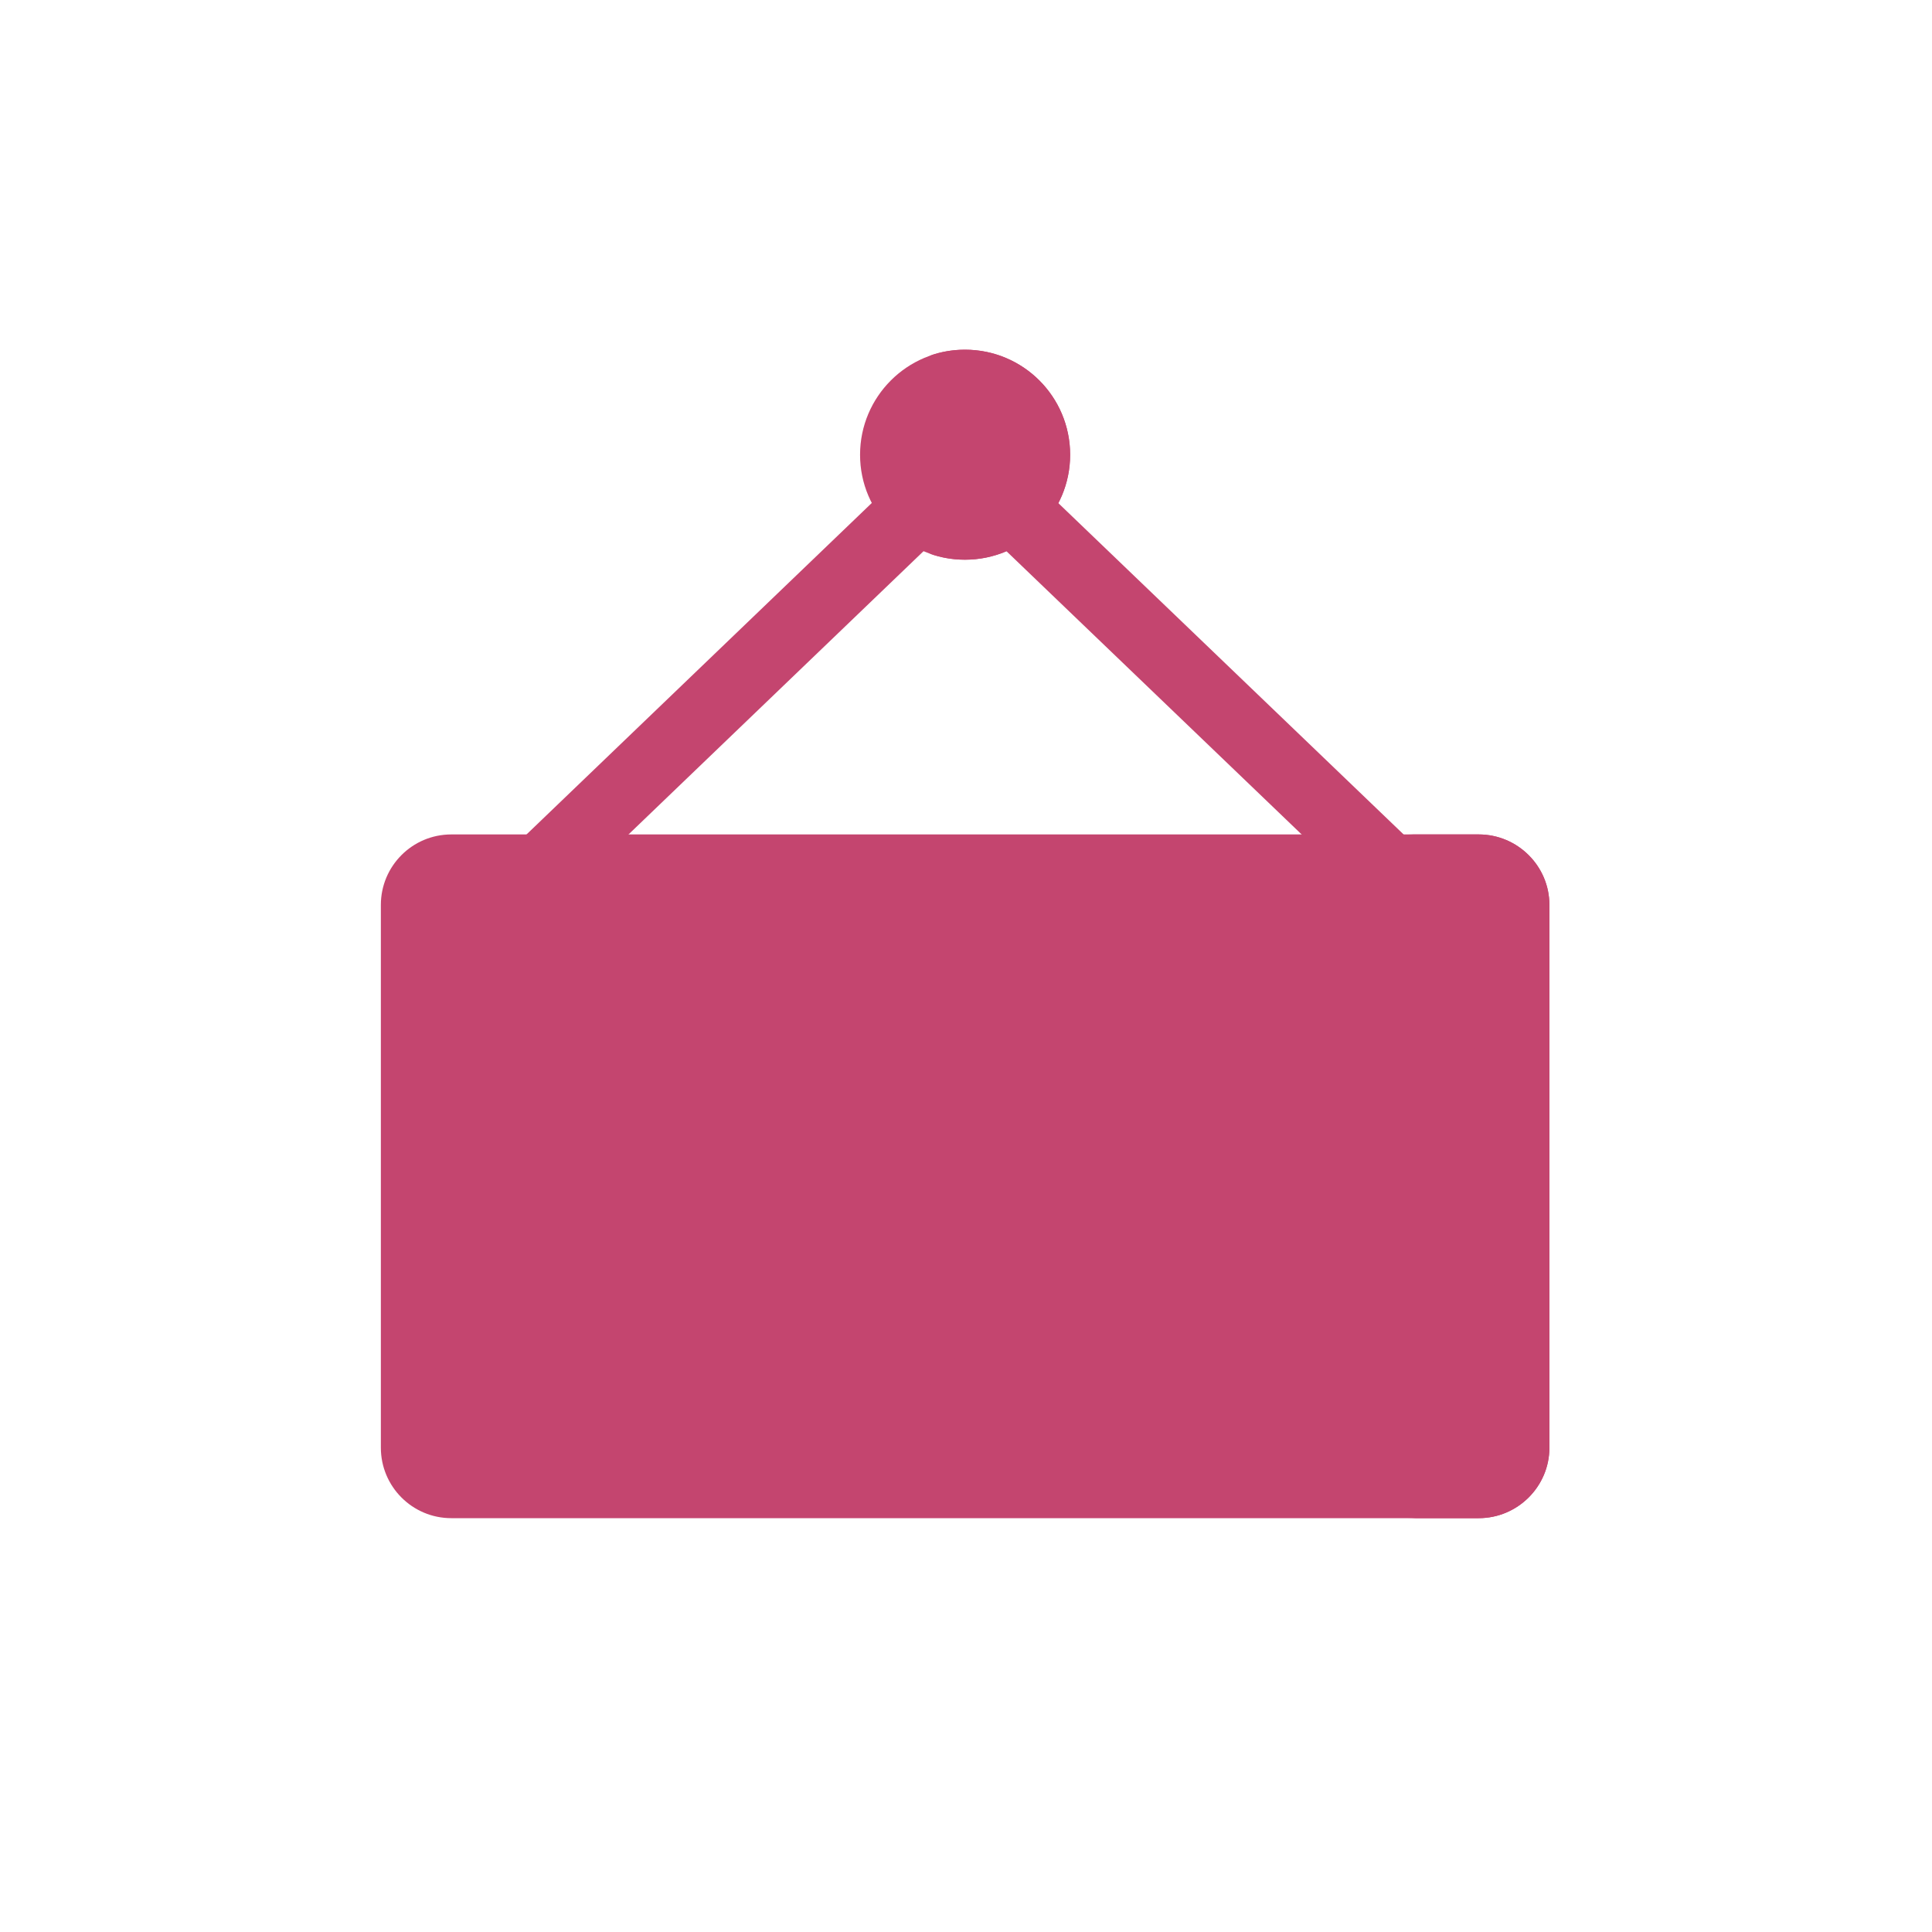 <svg xmlns="http://www.w3.org/2000/svg" width="30" viewBox="0 0 30 30" height="30" version="1.0"><defs><clipPath id="a"><path d="M 13 5.43 L 17 5.43 L 17 9 L 13 9 Z M 13 5.43"/></clipPath><clipPath id="b"><path d="M 14 5.43 L 17 5.43 L 17 9 L 14 9 Z M 14 5.43"/></clipPath><clipPath id="c"><path d="M 5.914 12 L 24.059 12 L 24.059 23.574 L 5.914 23.574 Z M 5.914 12"/></clipPath><clipPath id="d"><path d="M 21 12 L 24.059 12 L 24.059 23.574 L 21 23.574 Z M 21 12"/></clipPath></defs><path fill="#C4456F" d="M 22.898 15.324 C 22.762 15.324 22.625 15.273 22.52 15.172 L 14.984 7.941 L 7.453 15.172 C 7.234 15.379 6.887 15.371 6.676 15.156 C 6.469 14.938 6.477 14.59 6.695 14.379 L 14.605 6.785 C 14.816 6.582 15.152 6.582 15.363 6.785 L 23.277 14.379 C 23.496 14.59 23.504 14.938 23.293 15.156 C 23.188 15.266 23.043 15.324 22.898 15.324 Z M 22.898 15.324"/><g clip-path="url(#a)"><path fill="#C4456F" d="M 16.617 7.062 C 16.617 7.961 15.887 8.691 14.984 8.691 C 14.086 8.691 13.355 7.961 13.355 7.062 C 13.355 6.16 14.086 5.43 14.984 5.43 C 15.887 5.43 16.617 6.16 16.617 7.062 Z M 16.617 7.062"/></g><g clip-path="url(#b)"><path fill="#C4456F" d="M 14.984 5.43 C 14.793 5.43 14.609 5.461 14.438 5.523 C 15.07 5.75 15.523 6.352 15.523 7.062 C 15.523 7.77 15.07 8.375 14.438 8.598 C 14.609 8.66 14.793 8.691 14.984 8.691 C 15.887 8.691 16.617 7.961 16.617 7.062 C 16.617 6.16 15.887 5.43 14.984 5.43 Z M 14.984 5.43"/></g><g clip-path="url(#c)"><path fill="#C4456F" d="M 22.961 23.574 L 7.008 23.574 C 6.402 23.574 5.914 23.082 5.914 22.48 L 5.914 14.051 C 5.914 13.449 6.402 12.957 7.008 12.957 L 22.961 12.957 C 23.566 12.957 24.059 13.449 24.059 14.051 L 24.059 22.48 C 24.059 23.082 23.566 23.574 22.961 23.574 Z M 22.961 23.574"/></g><g clip-path="url(#d)"><path fill="#C4456F" d="M 22.961 12.957 L 21.867 12.957 C 22.473 12.957 22.961 13.449 22.961 14.051 L 22.961 22.48 C 22.961 23.082 22.473 23.574 21.867 23.574 L 22.961 23.574 C 23.566 23.574 24.059 23.082 24.059 22.48 L 24.059 14.051 C 24.059 13.449 23.566 12.957 22.961 12.957 Z M 22.961 12.957"/></g><path fill="#C4456F" d="M 11.074 17.719 C 11.184 17.719 11.297 17.695 11.414 17.629 C 11.652 17.496 11.801 17.242 11.801 16.969 L 11.801 15.066 C 11.801 14.918 11.68 14.793 11.527 14.793 C 11.375 14.793 11.254 14.918 11.254 15.066 L 11.254 16.969 C 11.254 17.043 11.215 17.113 11.148 17.148 C 11.027 17.219 10.891 17.09 10.883 17.082 C 10.773 16.977 10.602 16.977 10.496 17.082 C 10.391 17.188 10.391 17.359 10.496 17.469 C 10.605 17.582 10.824 17.719 11.074 17.719 Z M 11.074 17.719"/><path fill="#C4456F" d="M 17.07 16.953 C 17.129 16.633 16.98 16.211 16.395 15.996 C 16.098 15.887 15.824 15.766 15.742 15.73 C 15.668 15.672 15.668 15.59 15.676 15.555 C 15.68 15.508 15.715 15.395 15.879 15.344 C 16.227 15.238 16.547 15.492 16.555 15.5 C 16.672 15.594 16.844 15.582 16.941 15.465 C 17.035 15.348 17.023 15.176 16.906 15.078 C 16.883 15.062 16.359 14.629 15.723 14.82 C 15.402 14.914 15.176 15.168 15.133 15.477 C 15.09 15.766 15.215 16.043 15.457 16.199 C 15.473 16.207 15.484 16.215 15.496 16.223 C 15.512 16.227 15.836 16.371 16.203 16.508 C 16.316 16.551 16.566 16.664 16.531 16.859 C 16.508 17 16.336 17.148 16.094 17.148 C 15.852 17.148 15.617 17.051 15.469 16.887 C 15.367 16.773 15.191 16.766 15.082 16.867 C 14.969 16.969 14.961 17.141 15.062 17.254 C 15.312 17.531 15.699 17.695 16.094 17.695 C 16.582 17.695 16.992 17.383 17.07 16.953 Z M 17.07 16.953"/><path fill="#C4456F" d="M 13.434 17.719 C 13.617 17.719 13.793 17.68 13.949 17.598 C 14.445 17.352 14.547 16.973 14.547 16.703 L 14.547 15.066 C 14.547 14.918 14.426 14.793 14.273 14.793 C 14.121 14.793 14 14.918 14 15.066 L 14 16.703 C 14 16.82 13.965 16.977 13.703 17.109 C 13.621 17.152 13.535 17.172 13.434 17.172 C 13.324 17.172 13.23 17.145 13.141 17.09 C 12.938 16.957 12.895 16.84 12.895 16.703 L 12.895 15.066 C 12.895 14.918 12.773 14.793 12.621 14.793 C 12.473 14.793 12.348 14.918 12.348 15.066 L 12.348 16.703 C 12.348 17.059 12.512 17.336 12.848 17.551 C 13.023 17.66 13.219 17.719 13.434 17.719 Z M 13.434 17.719"/><path fill="#C4456F" d="M 19.062 15.32 C 19.215 15.32 19.336 15.195 19.336 15.043 C 19.336 14.895 19.215 14.77 19.062 14.77 L 17.75 14.77 C 17.598 14.77 17.477 14.895 17.477 15.043 C 17.477 15.195 17.598 15.32 17.75 15.32 L 18.129 15.32 L 18.129 17.422 C 18.129 17.574 18.254 17.695 18.402 17.695 C 18.555 17.695 18.676 17.574 18.676 17.422 L 18.676 15.32 Z M 19.062 15.32"/><path fill="#C4456F" d="M 11.809 19.023 C 11.809 19.023 11.809 19.02 11.805 19.02 C 11.754 18.895 11.637 18.812 11.504 18.812 C 11.371 18.812 11.25 18.895 11.199 19.02 C 11.199 19.02 11.199 19.023 11.199 19.023 L 10.32 21.367 C 10.266 21.508 10.336 21.668 10.48 21.719 C 10.512 21.734 10.543 21.738 10.574 21.738 C 10.688 21.738 10.789 21.672 10.832 21.559 L 10.984 21.156 L 12.016 21.156 L 12.168 21.559 C 12.219 21.703 12.375 21.773 12.52 21.723 C 12.66 21.668 12.734 21.512 12.68 21.367 Z M 11.191 20.605 L 11.504 19.773 L 11.812 20.605 Z M 11.191 20.605"/><path fill="#C4456F" d="M 9.309 19.078 C 9.277 18.93 9.156 18.82 9.008 18.812 C 8.859 18.805 8.723 18.898 8.676 19.043 C 8.676 19.043 8.676 19.047 8.676 19.051 L 8.238 20.605 L 7.785 19.047 C 7.785 19.043 7.781 19.043 7.781 19.039 C 7.734 18.898 7.598 18.805 7.449 18.812 C 7.301 18.824 7.18 18.934 7.148 19.082 L 6.738 21.398 C 6.711 21.547 6.812 21.688 6.961 21.715 C 7.109 21.742 7.25 21.641 7.277 21.492 L 7.523 20.113 L 7.93 21.504 C 7.93 21.508 7.93 21.512 7.93 21.512 C 7.977 21.648 8.102 21.738 8.242 21.738 C 8.383 21.738 8.508 21.645 8.551 21.512 C 8.555 21.508 8.555 21.504 8.555 21.5 L 8.945 20.109 L 9.207 21.496 C 9.234 21.645 9.379 21.742 9.527 21.715 C 9.676 21.688 9.773 21.543 9.746 21.395 Z M 9.309 19.078"/><path fill="#C4456F" d="M 18.23 18.812 C 18.078 18.812 17.957 18.938 17.957 19.086 L 17.957 21.465 C 17.957 21.613 18.078 21.738 18.23 21.738 C 18.383 21.738 18.504 21.613 18.504 21.465 L 18.504 19.086 C 18.504 18.938 18.383 18.812 18.23 18.812 Z M 18.23 18.812"/><path fill="#C4456F" d="M 20.301 19.383 C 20.453 19.383 20.578 19.262 20.578 19.109 C 20.578 18.957 20.453 18.836 20.301 18.836 L 19.324 18.836 C 19.176 18.836 19.051 18.957 19.051 19.109 L 19.051 21.465 C 19.051 21.617 19.176 21.738 19.324 21.738 L 20.301 21.738 C 20.453 21.738 20.578 21.617 20.578 21.465 C 20.578 21.312 20.453 21.191 20.301 21.191 L 19.598 21.191 L 19.598 20.559 L 20.23 20.559 C 20.383 20.559 20.504 20.438 20.504 20.285 C 20.504 20.137 20.383 20.012 20.23 20.012 L 19.598 20.012 L 19.598 19.383 Z M 20.301 19.383"/><path fill="#C4456F" d="M 22.047 18.883 L 21.402 18.883 C 21.328 18.883 21.262 18.914 21.207 18.965 C 21.156 19.016 21.129 19.086 21.129 19.156 L 21.129 21.426 C 21.129 21.445 21.129 21.465 21.133 21.48 C 21.137 21.547 21.168 21.609 21.215 21.66 C 21.266 21.711 21.336 21.738 21.406 21.738 C 21.426 21.738 21.887 21.734 22.07 21.734 C 22.746 21.723 23.234 21.121 23.234 20.312 C 23.234 19.457 22.758 18.883 22.047 18.883 Z M 22.059 21.184 C 21.973 21.188 21.816 21.188 21.68 21.188 C 21.68 20.918 21.68 20.512 21.68 20.309 C 21.68 20.141 21.676 19.715 21.676 19.43 L 22.047 19.43 C 22.52 19.43 22.688 19.887 22.688 20.312 C 22.688 20.727 22.492 21.176 22.059 21.184 Z M 22.059 21.184"/><path fill="#C4456F" d="M 15.059 19.703 C 15.059 19.215 14.645 18.812 14.141 18.812 L 13.52 18.812 C 13.367 18.812 13.246 18.938 13.246 19.086 L 13.246 21.465 C 13.246 21.613 13.367 21.738 13.52 21.738 C 13.668 21.738 13.793 21.613 13.793 21.465 L 13.793 20.738 L 14.578 21.645 C 14.633 21.707 14.707 21.738 14.785 21.738 C 14.848 21.738 14.91 21.715 14.965 21.672 C 15.078 21.57 15.09 21.398 14.992 21.285 L 14.371 20.57 C 14.766 20.469 15.059 20.121 15.059 19.703 Z M 14.141 20.051 C 14.062 20.051 13.922 20.051 13.797 20.051 C 13.797 19.926 13.793 19.785 13.793 19.703 C 13.793 19.637 13.793 19.492 13.793 19.359 L 14.141 19.359 C 14.34 19.359 14.512 19.52 14.512 19.703 C 14.512 19.891 14.34 20.051 14.141 20.051 Z M 14.141 20.051"/><path fill="#C4456F" d="M 17.418 19.703 C 17.418 19.215 17.008 18.812 16.5 18.812 L 15.879 18.812 C 15.727 18.812 15.605 18.938 15.605 19.086 L 15.605 21.465 C 15.605 21.613 15.727 21.738 15.879 21.738 C 16.031 21.738 16.152 21.613 16.152 21.465 L 16.152 20.738 L 16.938 21.645 C 16.992 21.707 17.066 21.738 17.145 21.738 C 17.207 21.738 17.273 21.715 17.324 21.672 C 17.438 21.57 17.449 21.398 17.352 21.285 L 16.73 20.57 C 17.125 20.469 17.418 20.121 17.418 19.703 Z M 16.5 20.051 C 16.422 20.051 16.281 20.051 16.156 20.051 C 16.156 19.926 16.156 19.785 16.156 19.703 C 16.156 19.637 16.156 19.492 16.156 19.359 L 16.5 19.359 C 16.703 19.359 16.871 19.52 16.871 19.703 C 16.871 19.891 16.703 20.051 16.5 20.051 Z M 16.5 20.051"/><path fill="#C4456F" d="M 8.535 17.434 C 8.5 17.449 8.461 17.449 8.426 17.434 C 8.098 17.309 7.445 16.887 7.141 16.469 C 6.871 16.102 6.91 15.594 7.234 15.273 C 7.555 14.953 8.059 14.938 8.375 15.227 C 8.434 15.281 8.527 15.281 8.586 15.227 C 8.902 14.938 9.406 14.953 9.727 15.273 C 10.051 15.594 10.09 16.102 9.82 16.469 C 9.5 16.91 8.863 17.316 8.535 17.434 Z M 8.535 17.434"/><path fill="#C4456F" d="M 21.5 17.434 C 21.465 17.449 21.426 17.449 21.391 17.434 C 21.062 17.309 20.406 16.887 20.105 16.469 C 19.836 16.102 19.875 15.594 20.199 15.273 C 20.52 14.953 21.023 14.938 21.34 15.227 C 21.398 15.281 21.492 15.281 21.551 15.227 C 21.867 14.938 22.371 14.953 22.691 15.273 C 23.016 15.594 23.055 16.102 22.785 16.469 C 22.465 16.91 21.828 17.316 21.5 17.434 Z M 21.5 17.434"/><path fill="#C4456F" d="M 22.691 15.273 C 22.371 14.953 21.867 14.938 21.551 15.227 C 21.547 15.227 21.547 15.23 21.547 15.23 C 21.562 15.242 21.578 15.258 21.594 15.273 C 21.918 15.594 21.957 16.102 21.691 16.469 C 21.496 16.734 21.188 16.988 20.902 17.172 C 21.086 17.293 21.262 17.387 21.391 17.434 C 21.426 17.449 21.465 17.449 21.5 17.434 C 21.828 17.316 22.465 16.91 22.785 16.469 C 23.055 16.102 23.016 15.594 22.691 15.273 Z M 22.691 15.273"/><path fill="#C4456F" d="M 9.727 15.273 C 9.406 14.953 8.902 14.938 8.586 15.227 C 8.586 15.227 8.582 15.23 8.582 15.23 C 8.598 15.242 8.617 15.258 8.633 15.273 C 8.953 15.594 8.992 16.102 8.727 16.469 C 8.531 16.734 8.223 16.988 7.938 17.172 C 8.125 17.293 8.301 17.387 8.426 17.434 C 8.461 17.449 8.5 17.449 8.535 17.434 C 8.863 17.316 9.5 16.91 9.82 16.469 C 10.09 16.102 10.051 15.594 9.727 15.273 Z M 9.727 15.273"/></svg>